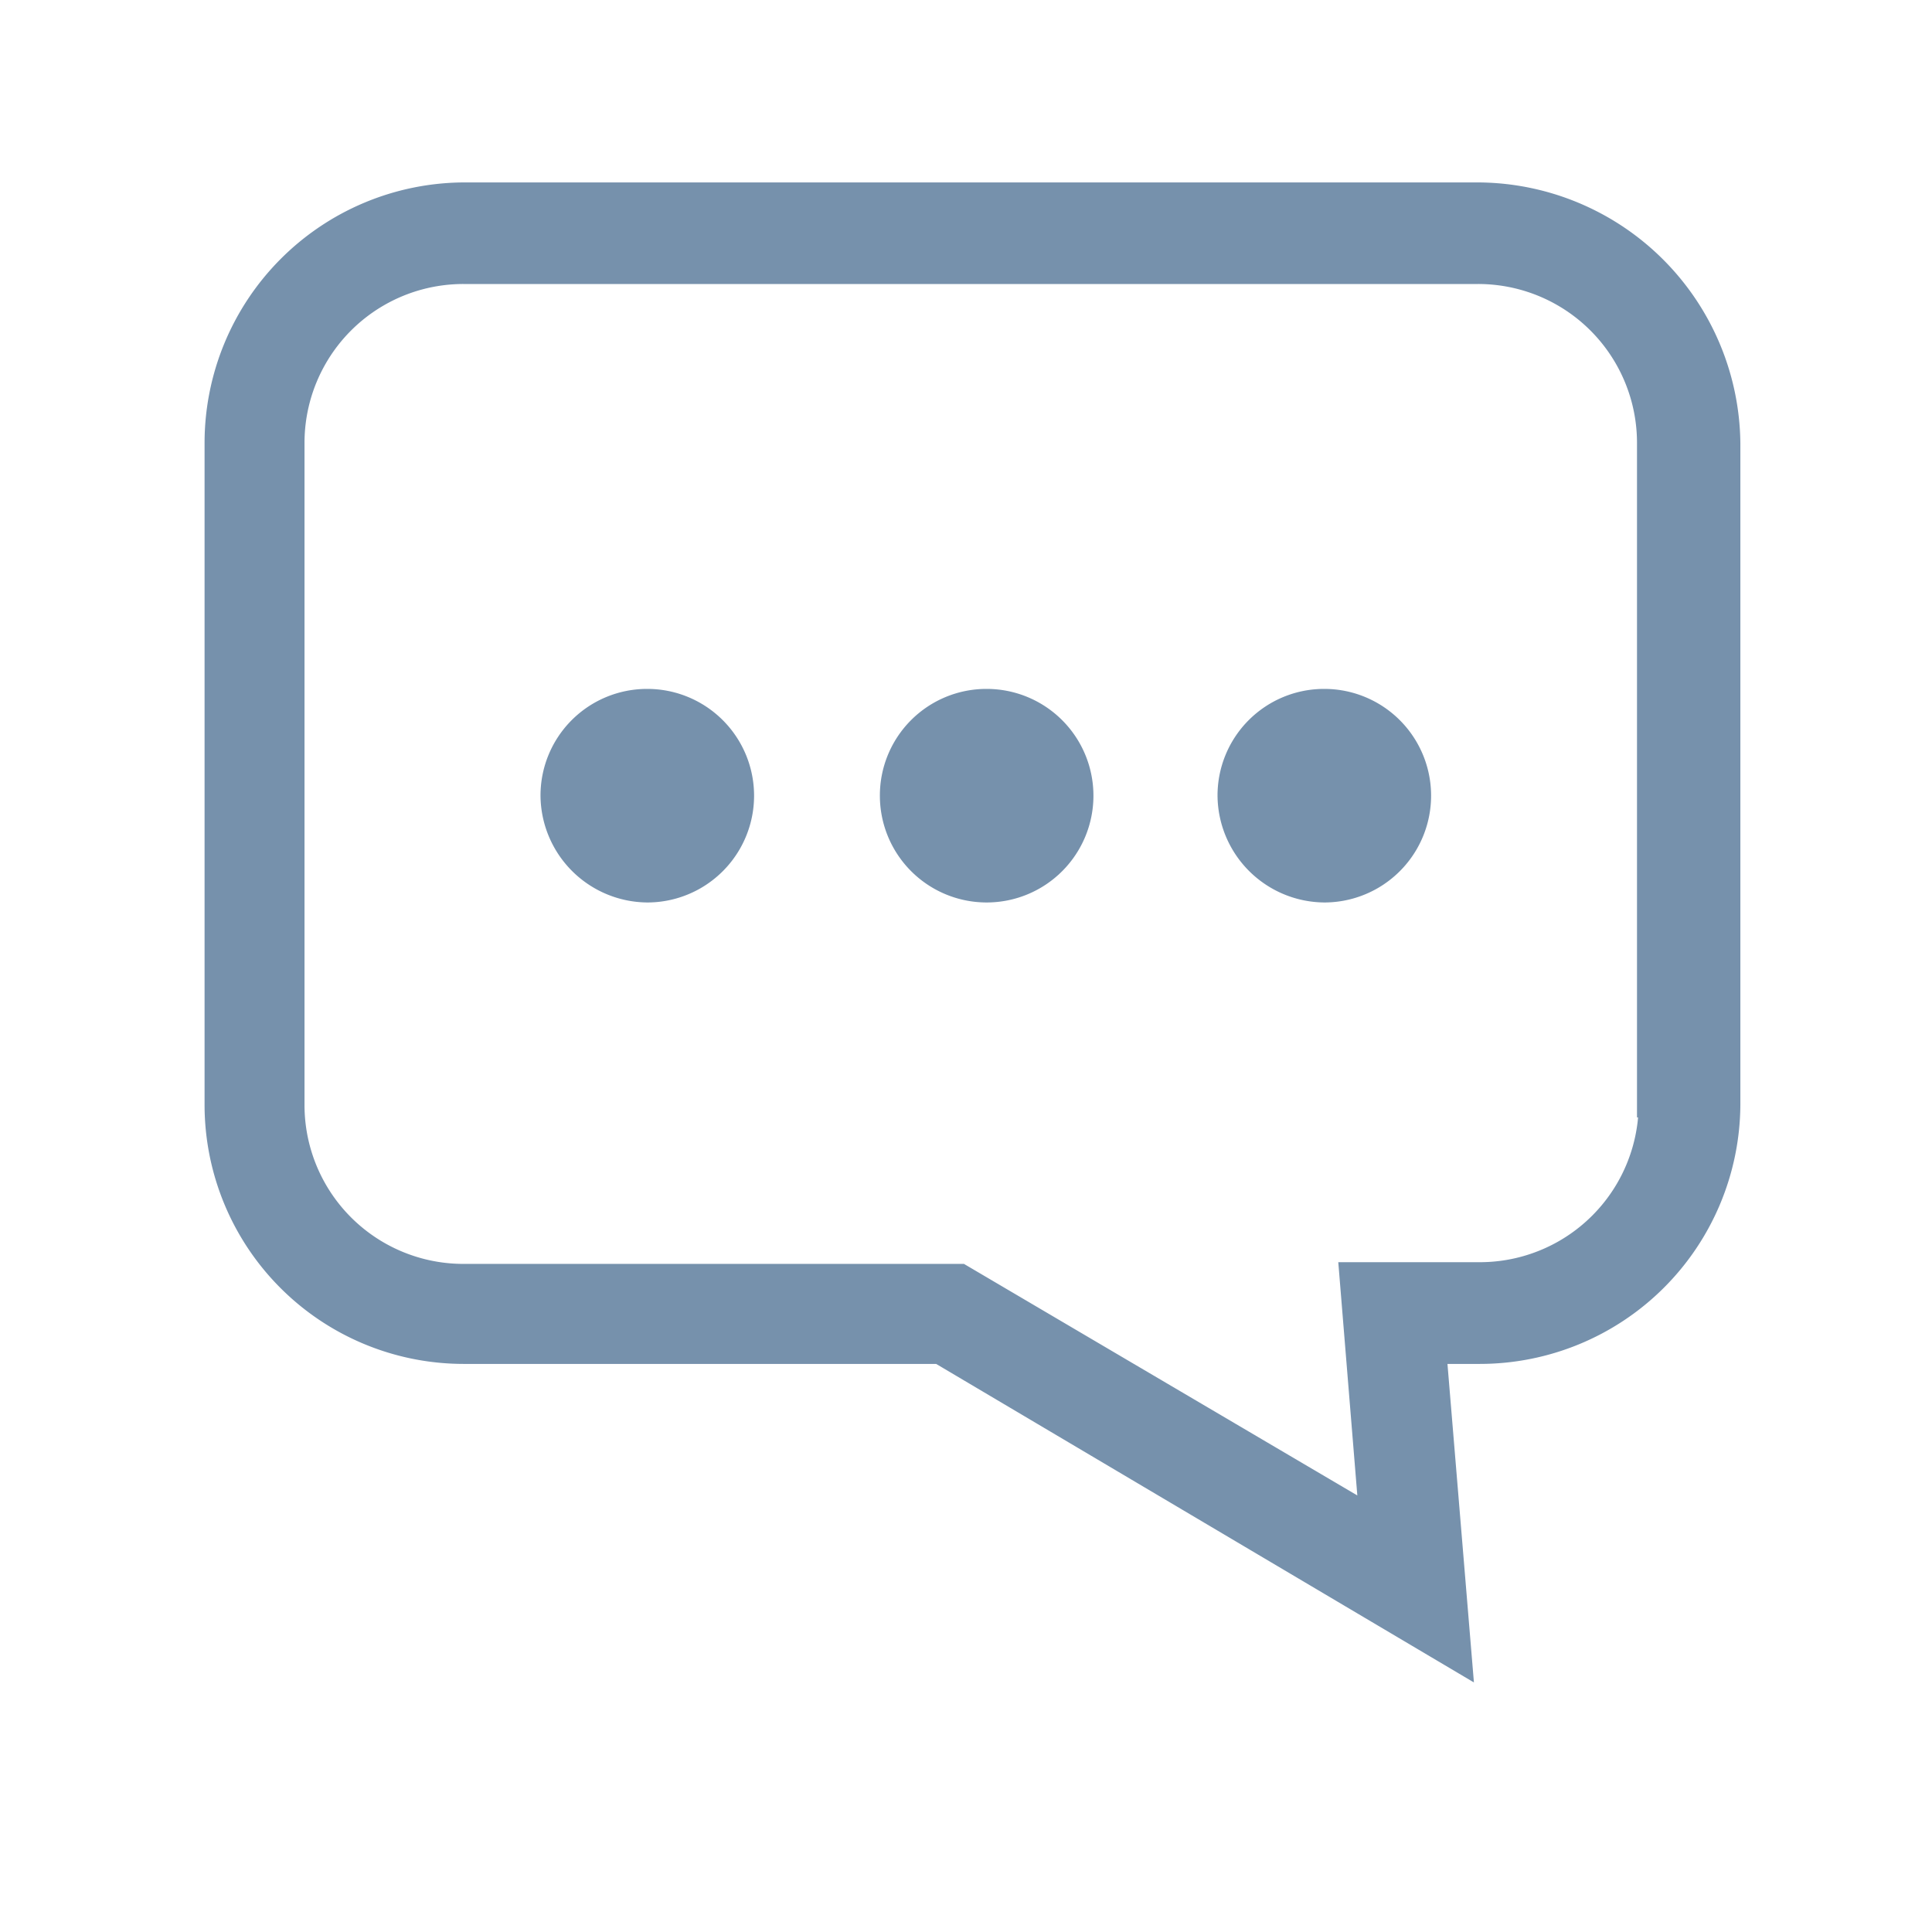 <svg xmlns="http://www.w3.org/2000/svg" width="26" height="26" viewBox="0 0 26 26"><defs><style>.a{opacity:0.538;}.b{fill:#003265;stroke:#003265;stroke-width:0.4px;}.c{fill:none;}</style></defs><g class="a" transform="translate(0.492)"><g transform="translate(2.461 2.655)"><g transform="translate(0 0)"><path class="b" d="M66.837,36.7A1.234,1.234,0,0,0,65.6,37.937a1.248,1.248,0,0,0,1.237,1.237,1.237,1.237,0,0,0,0-2.474Z" transform="translate(-51.968 -29.884)"/><path class="b" d="M46.637,36.7A1.234,1.234,0,0,0,45.4,37.937,1.237,1.237,0,1,0,46.637,36.7Z" transform="translate(-36.312 -29.884)"/><path class="b" d="M26.337,36.7A1.234,1.234,0,0,0,25.1,37.937a1.248,1.248,0,0,0,1.237,1.237,1.237,1.237,0,0,0,0-2.474Z" transform="translate(-20.579 -29.884)"/><path class="b" d="M21.938,6.4H8.284A3.307,3.307,0,0,0,5,9.707v8.908A3.288,3.288,0,0,0,8.284,21.9H14.7l6.951,4.117L21.309,21.9h.652a3.307,3.307,0,0,0,3.307-3.284V9.707A3.346,3.346,0,0,0,21.938,6.4ZM24.3,18.592a2.338,2.338,0,0,1-2.339,2.339H20.274l.27,3.307-5.579-3.284H8.284a2.338,2.338,0,0,1-2.339-2.339V9.707A2.338,2.338,0,0,1,8.284,7.367H21.938a2.338,2.338,0,0,1,2.339,2.339v8.885Z" transform="translate(-5 -6.4)"/></g></g><rect class="c" width="26" height="26" transform="translate(-0.492)"/></g></svg>